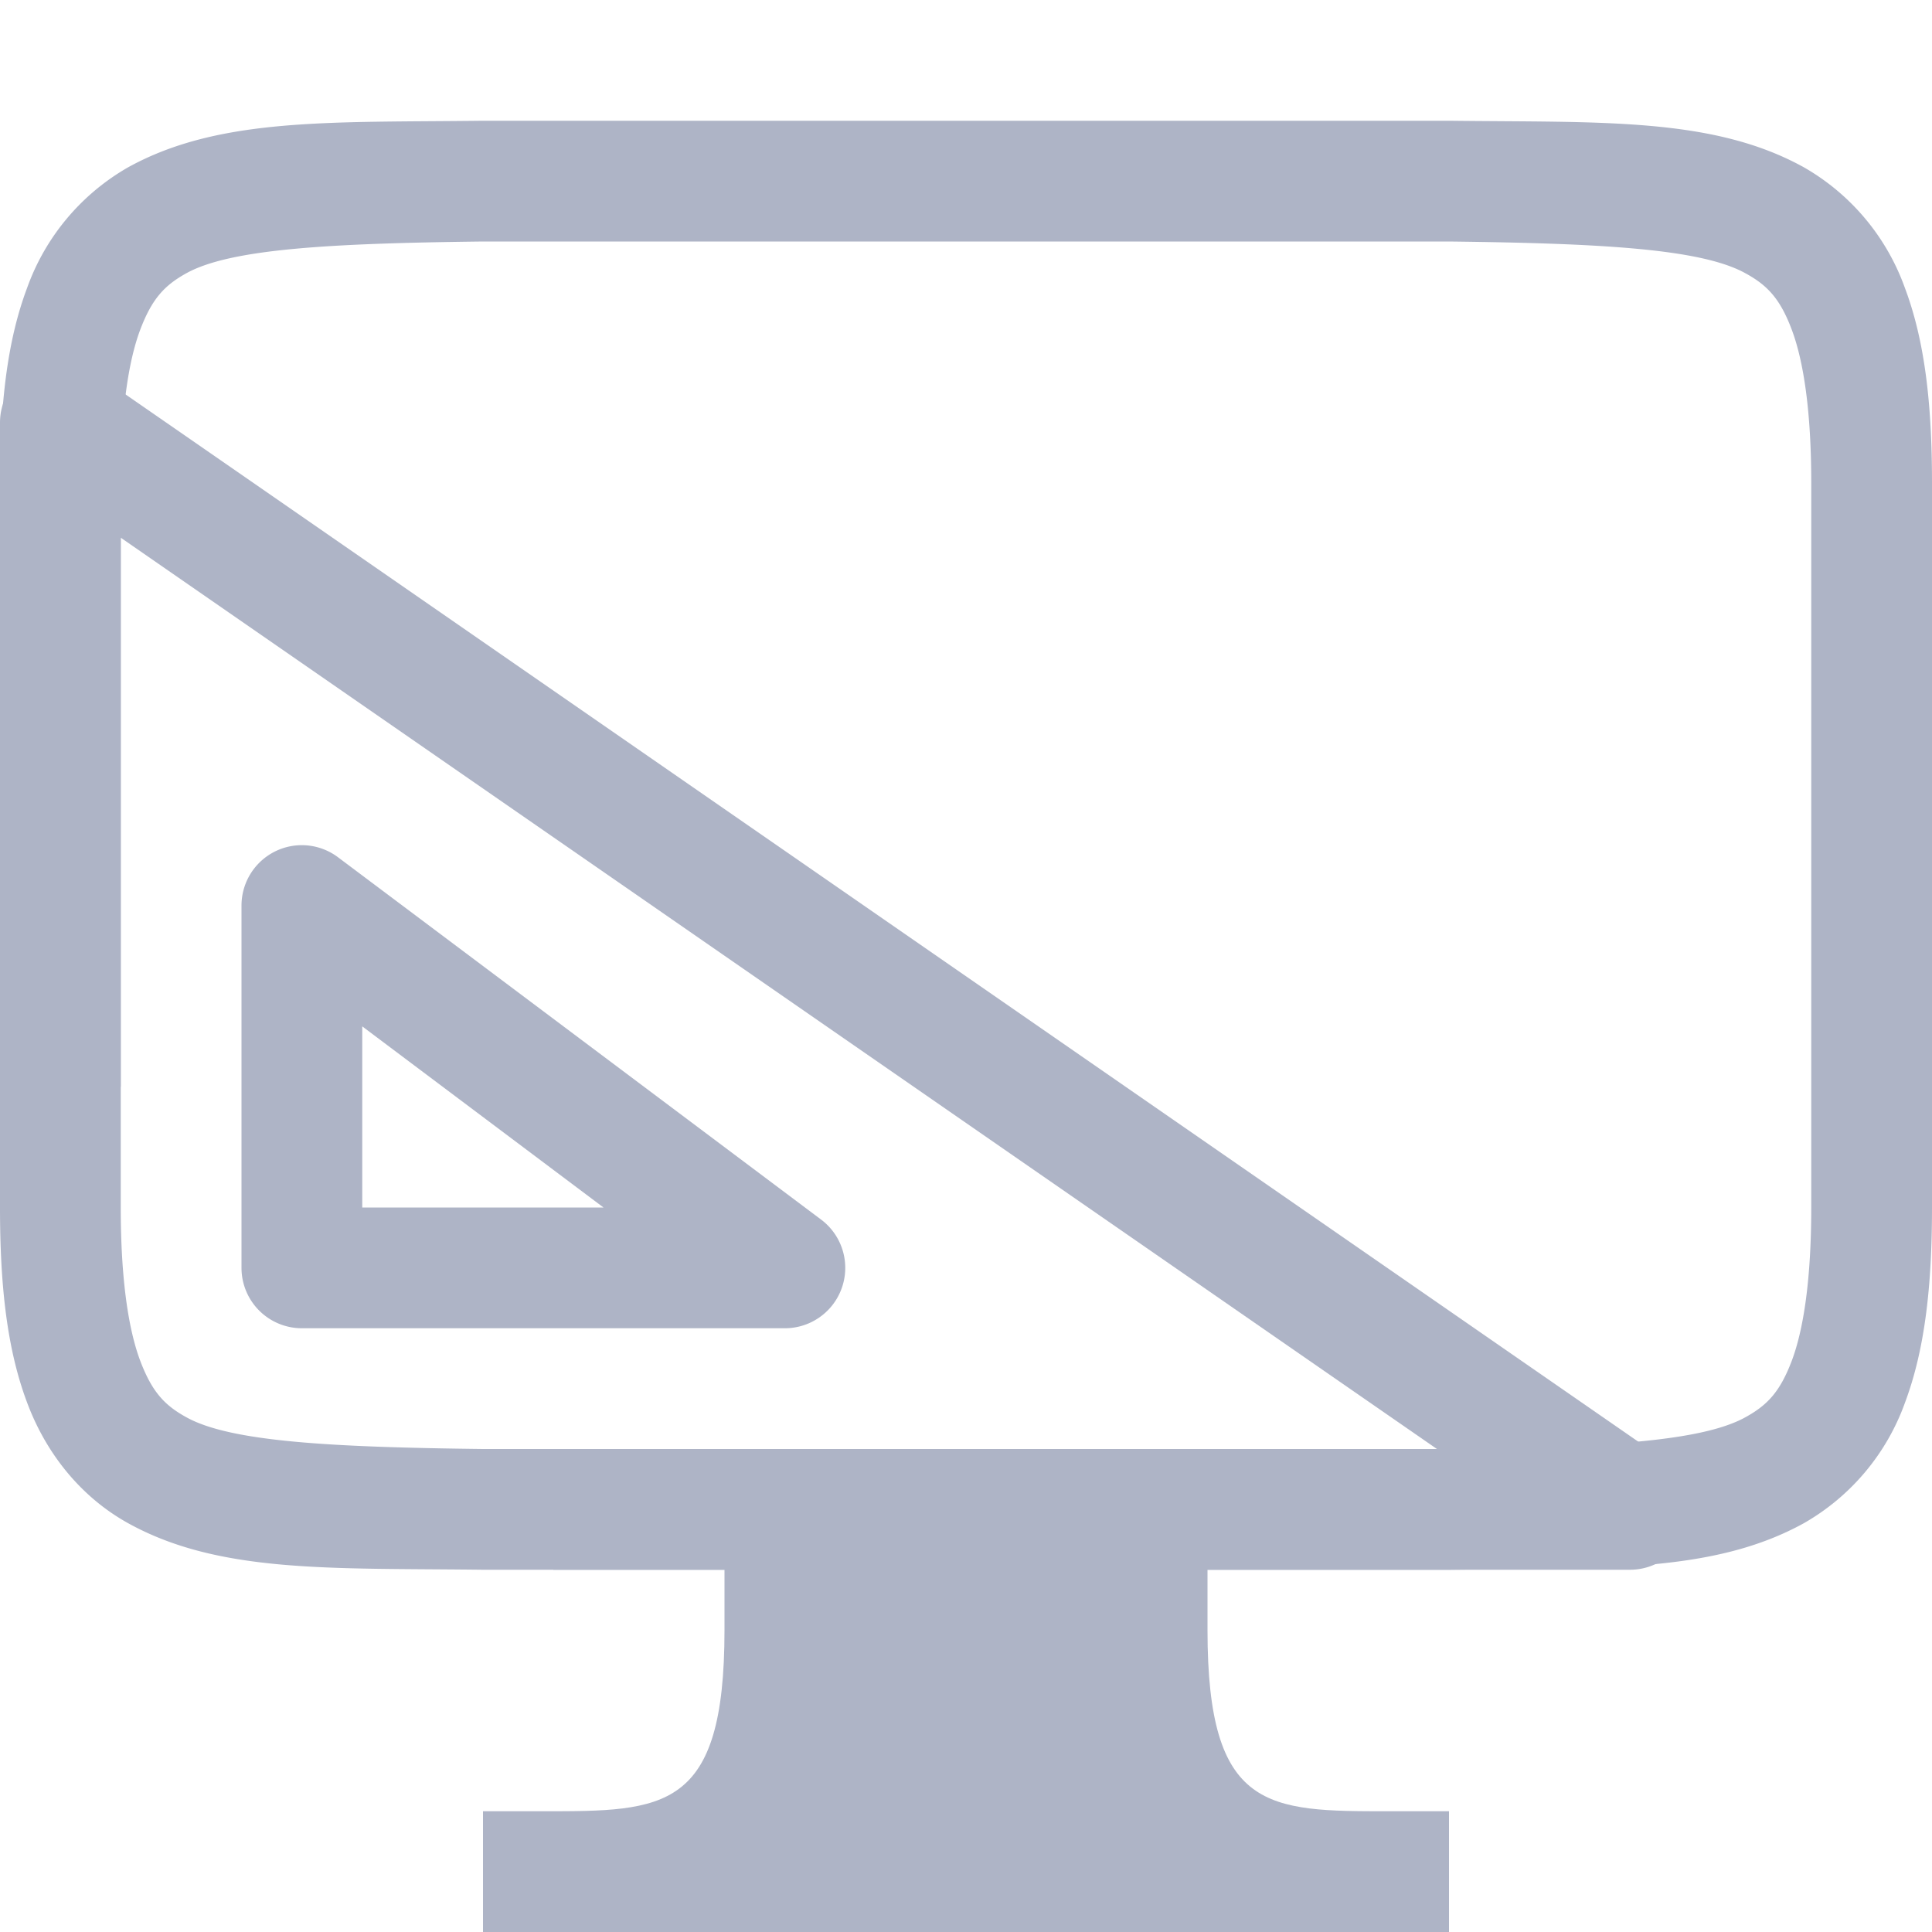<svg xmlns="http://www.w3.org/2000/svg" width="16" height="16">
 <defs>
  <style id="current-color-scheme" type="text/css">
   .ColorScheme-Text { color:#aeb4c6; } .ColorScheme-Highlight { color:#5294e2; }
  </style>
  <linearGradient id="arrongin" x1="0%" x2="0%" y1="0%" y2="100%">
   <stop offset="0%" style="stop-color:#dd9b44; stop-opacity:1"/>
   <stop offset="100%" style="stop-color:#ad6c16; stop-opacity:1"/>
  </linearGradient>
  <linearGradient id="aurora" x1="0%" x2="0%" y1="0%" y2="100%">
   <stop offset="0%" style="stop-color:#09D4DF; stop-opacity:1"/>
   <stop offset="100%" style="stop-color:#9269F4; stop-opacity:1"/>
  </linearGradient>
  <linearGradient id="fitdance" x1="0%" x2="0%" y1="0%" y2="100%">
   <stop offset="0%" style="stop-color:#1AD6AB; stop-opacity:1"/>
   <stop offset="100%" style="stop-color:#329DB6; stop-opacity:1"/>
  </linearGradient>
  <linearGradient id="oomox" x1="0%" x2="0%" y1="0%" y2="100%">
   <stop offset="0%" style="stop-color:#efefe7; stop-opacity:1"/>
   <stop offset="100%" style="stop-color:#8f8f8b; stop-opacity:1"/>
  </linearGradient>
  <linearGradient id="rainblue" x1="0%" x2="0%" y1="0%" y2="100%">
   <stop offset="0%" style="stop-color:#00F260; stop-opacity:1"/>
   <stop offset="100%" style="stop-color:#0575E6; stop-opacity:1"/>
  </linearGradient>
  <linearGradient id="sunrise" x1="0%" x2="0%" y1="0%" y2="100%">
   <stop offset="0%" style="stop-color: #FF8501; stop-opacity:1"/>
   <stop offset="100%" style="stop-color: #FFCB01; stop-opacity:1"/>
  </linearGradient>
  <linearGradient id="telinkrin" x1="0%" x2="0%" y1="0%" y2="100%">
   <stop offset="0%" style="stop-color: #b2ced6; stop-opacity:1"/>
   <stop offset="100%" style="stop-color: #6da5b7; stop-opacity:1"/>
  </linearGradient>
  <linearGradient id="60spsycho" x1="0%" x2="0%" y1="0%" y2="100%">
   <stop offset="0%" style="stop-color: #df5940; stop-opacity:1"/>
   <stop offset="25%" style="stop-color: #d8d15f; stop-opacity:1"/>
   <stop offset="50%" style="stop-color: #e9882a; stop-opacity:1"/>
   <stop offset="100%" style="stop-color: #279362; stop-opacity:1"/>
  </linearGradient>
  <linearGradient id="90ssummer" x1="0%" x2="0%" y1="0%" y2="100%">
   <stop offset="0%" style="stop-color: #f618c7; stop-opacity:1"/>
   <stop offset="20%" style="stop-color: #94ffab; stop-opacity:1"/>
   <stop offset="50%" style="stop-color: #fbfd54; stop-opacity:1"/>
   <stop offset="100%" style="stop-color: #0f83ae; stop-opacity:1"/>
  </linearGradient>
 </defs>
 <g  transform="translate(-552 -160)">
  <path style="fill:currentColor" class="ColorScheme-Text" d="M555.994 161c-1.258.015-2.179-.03-2.932.385a1.88 1.88 0 0 0-.837.998c-.165.438-.225.96-.225 1.617v6c0 .658.06 1.179.225 1.617.164.439.461.79.837.998.753.416 1.674.37 2.932.385H564.006c1.258-.015 2.179.03 2.932-.385a1.88 1.88 0 0 0 .838-.998c.164-.438.224-.96.224-1.617v-6c0-.658-.06-1.179-.225-1.617a1.88 1.88 0 0 0-.837-.998c-.753-.416-1.674-.37-2.932-.385h-8.008zm.006 1h8c1.259.015 2.087.06 2.453.262.184.1.29.212.387.472.097.26.16.674.16 1.266v6c0 .592-.063 1.006-.16 1.266-.098.26-.203.371-.387.472-.366.202-1.194.247-2.453.262h-8c-1.259-.015-2.09-.06-2.455-.262-.183-.1-.287-.212-.385-.472-.097-.26-.16-.674-.16-1.266v-6c0-.592.063-1.006.16-1.266.098-.26.202-.371.385-.472.366-.202 1.196-.247 2.455-.262z" font-family="sans-serif" font-weight="400" overflow="visible"/>
  <path style="fill:currentColor" class="ColorScheme-Text" d="M558 172h4v1.5c0 1.5.5 1.5 1.5 1.5h.5v1h-8v-1h.5c1 0 1.5 0 1.5-1.5z" overflow="visible"/>
  <path style="fill:currentColor" class="ColorScheme-Text" fill-rule="evenodd" d="M552.502 163a.5.5 0 0 0-.502.5v5.5h1v-4.547L563.9 172h-7.318v1h8.918a.5.5 0 0 0 .285-.91l-13-9a.5.5 0 0 0-.283-.09z" font-family="sans-serif" font-weight="400" overflow="visible"/>
  <path style="fill:currentColor" class="ColorScheme-Text" fill-rule="evenodd" d="M554.473 167a.5.5 0 0 0-.473.5v3a.5.5 0 0 0 .5.5h4a.5.5 0 0 0 .3-.9l-4-3a.5.5 0 0 0-.327-.1zm.527 1.5l1.998 1.5H555z" font-family="sans-serif" font-weight="400" overflow="visible"/>
 </g>
</svg>

